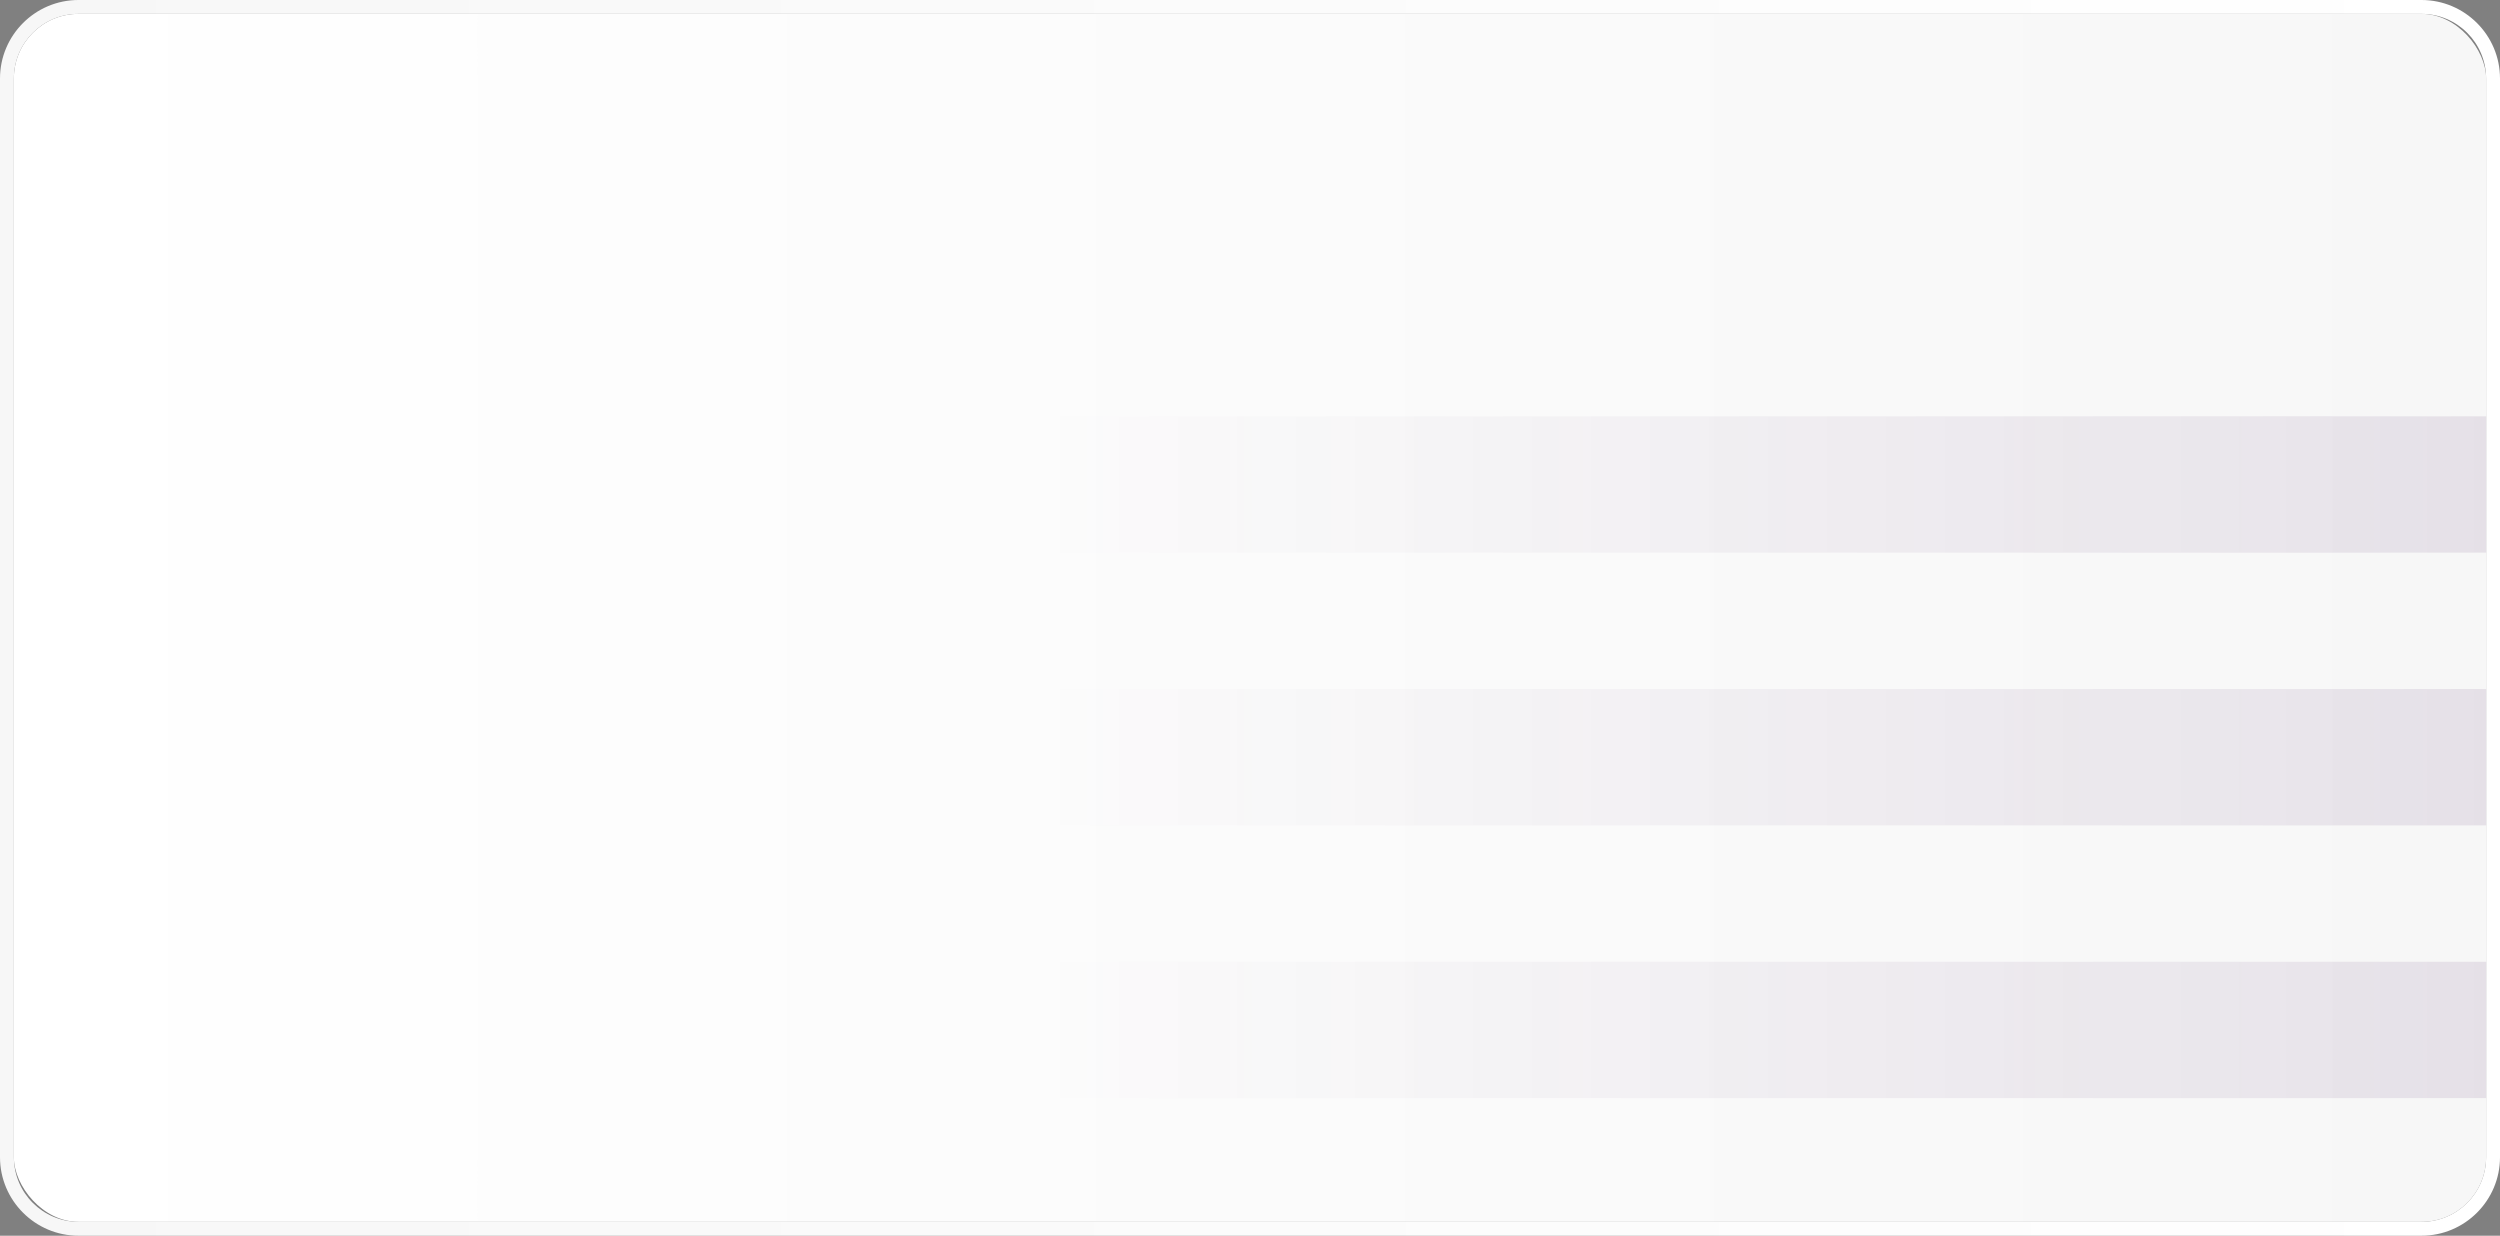 <?xml version="1.0" encoding="UTF-8"?><svg id="Layer_2" xmlns="http://www.w3.org/2000/svg" xmlns:xlink="http://www.w3.org/1999/xlink" viewBox="0 0 540.381 267.102"><rect x="0" y="0" width="540.381" height="267.102" fill="#808080" stroke="none"/><defs><style>.cls-1{fill:url(#linear-gradient-2);}.cls-2{opacity:.5;}.cls-3{fill:url(#linear-gradient-5);}.cls-4{fill:url(#linear-gradient-3);}.cls-5{fill:url(#linear-gradient);}.cls-6{fill:url(#linear-gradient-4);}</style><linearGradient id="linear-gradient" x1="3" y1="133.551" x2="537.381" y2="133.551" gradientUnits="userSpaceOnUse"><stop offset="0" stop-color="#fff"/><stop offset="1" stop-color="#f7f7f7"/></linearGradient><linearGradient id="linear-gradient-2" x1="540.381" y1="133.551" x2="0" y2="133.551" xlink:href="#linear-gradient"/><linearGradient id="linear-gradient-3" x1="226.027" y1="104.723" x2="537.391" y2="104.723" gradientUnits="userSpaceOnUse"><stop offset="0" stop-color="#42135b" stop-opacity="0"/><stop offset=".825" stop-color="#42135b" stop-opacity=".158"/><stop offset="1" stop-color="#42135b" stop-opacity=".2"/></linearGradient><linearGradient id="linear-gradient-4" y1="163.674" y2="163.674" xlink:href="#linear-gradient-3"/><linearGradient id="linear-gradient-5" y1="222.624" y2="222.624" xlink:href="#linear-gradient-3"/></defs><g id="Layer_1-2"><g><g><rect class="cls-5" x="3" y="3" width="534.381" height="261.102" rx="13.971" ry="13.971"/><path class="cls-1" d="M523.41,3c7.716,0,13.971,6.255,13.971,13.971V250.132c0,7.716-6.255,13.971-13.971,13.971H16.97c-7.715,0-13.97-6.255-13.97-13.971V16.971c0-7.716,6.255-13.971,13.97-13.971h506.44m0-3H16.97C7.613,0,0,7.613,0,16.971V250.132c0,9.358,7.613,16.971,16.97,16.971h506.44c9.357,0,16.971-7.613,16.971-16.971V16.971c0-9.358-7.613-16.971-16.971-16.971h0Z"/></g><g class="cls-2"><rect class="cls-4" x="226.027" y="89.986" width="311.364" height="29.475"/><rect class="cls-6" x="226.027" y="148.936" width="311.364" height="29.475"/><rect class="cls-3" x="226.027" y="207.887" width="311.364" height="29.475"/></g></g></g></svg>